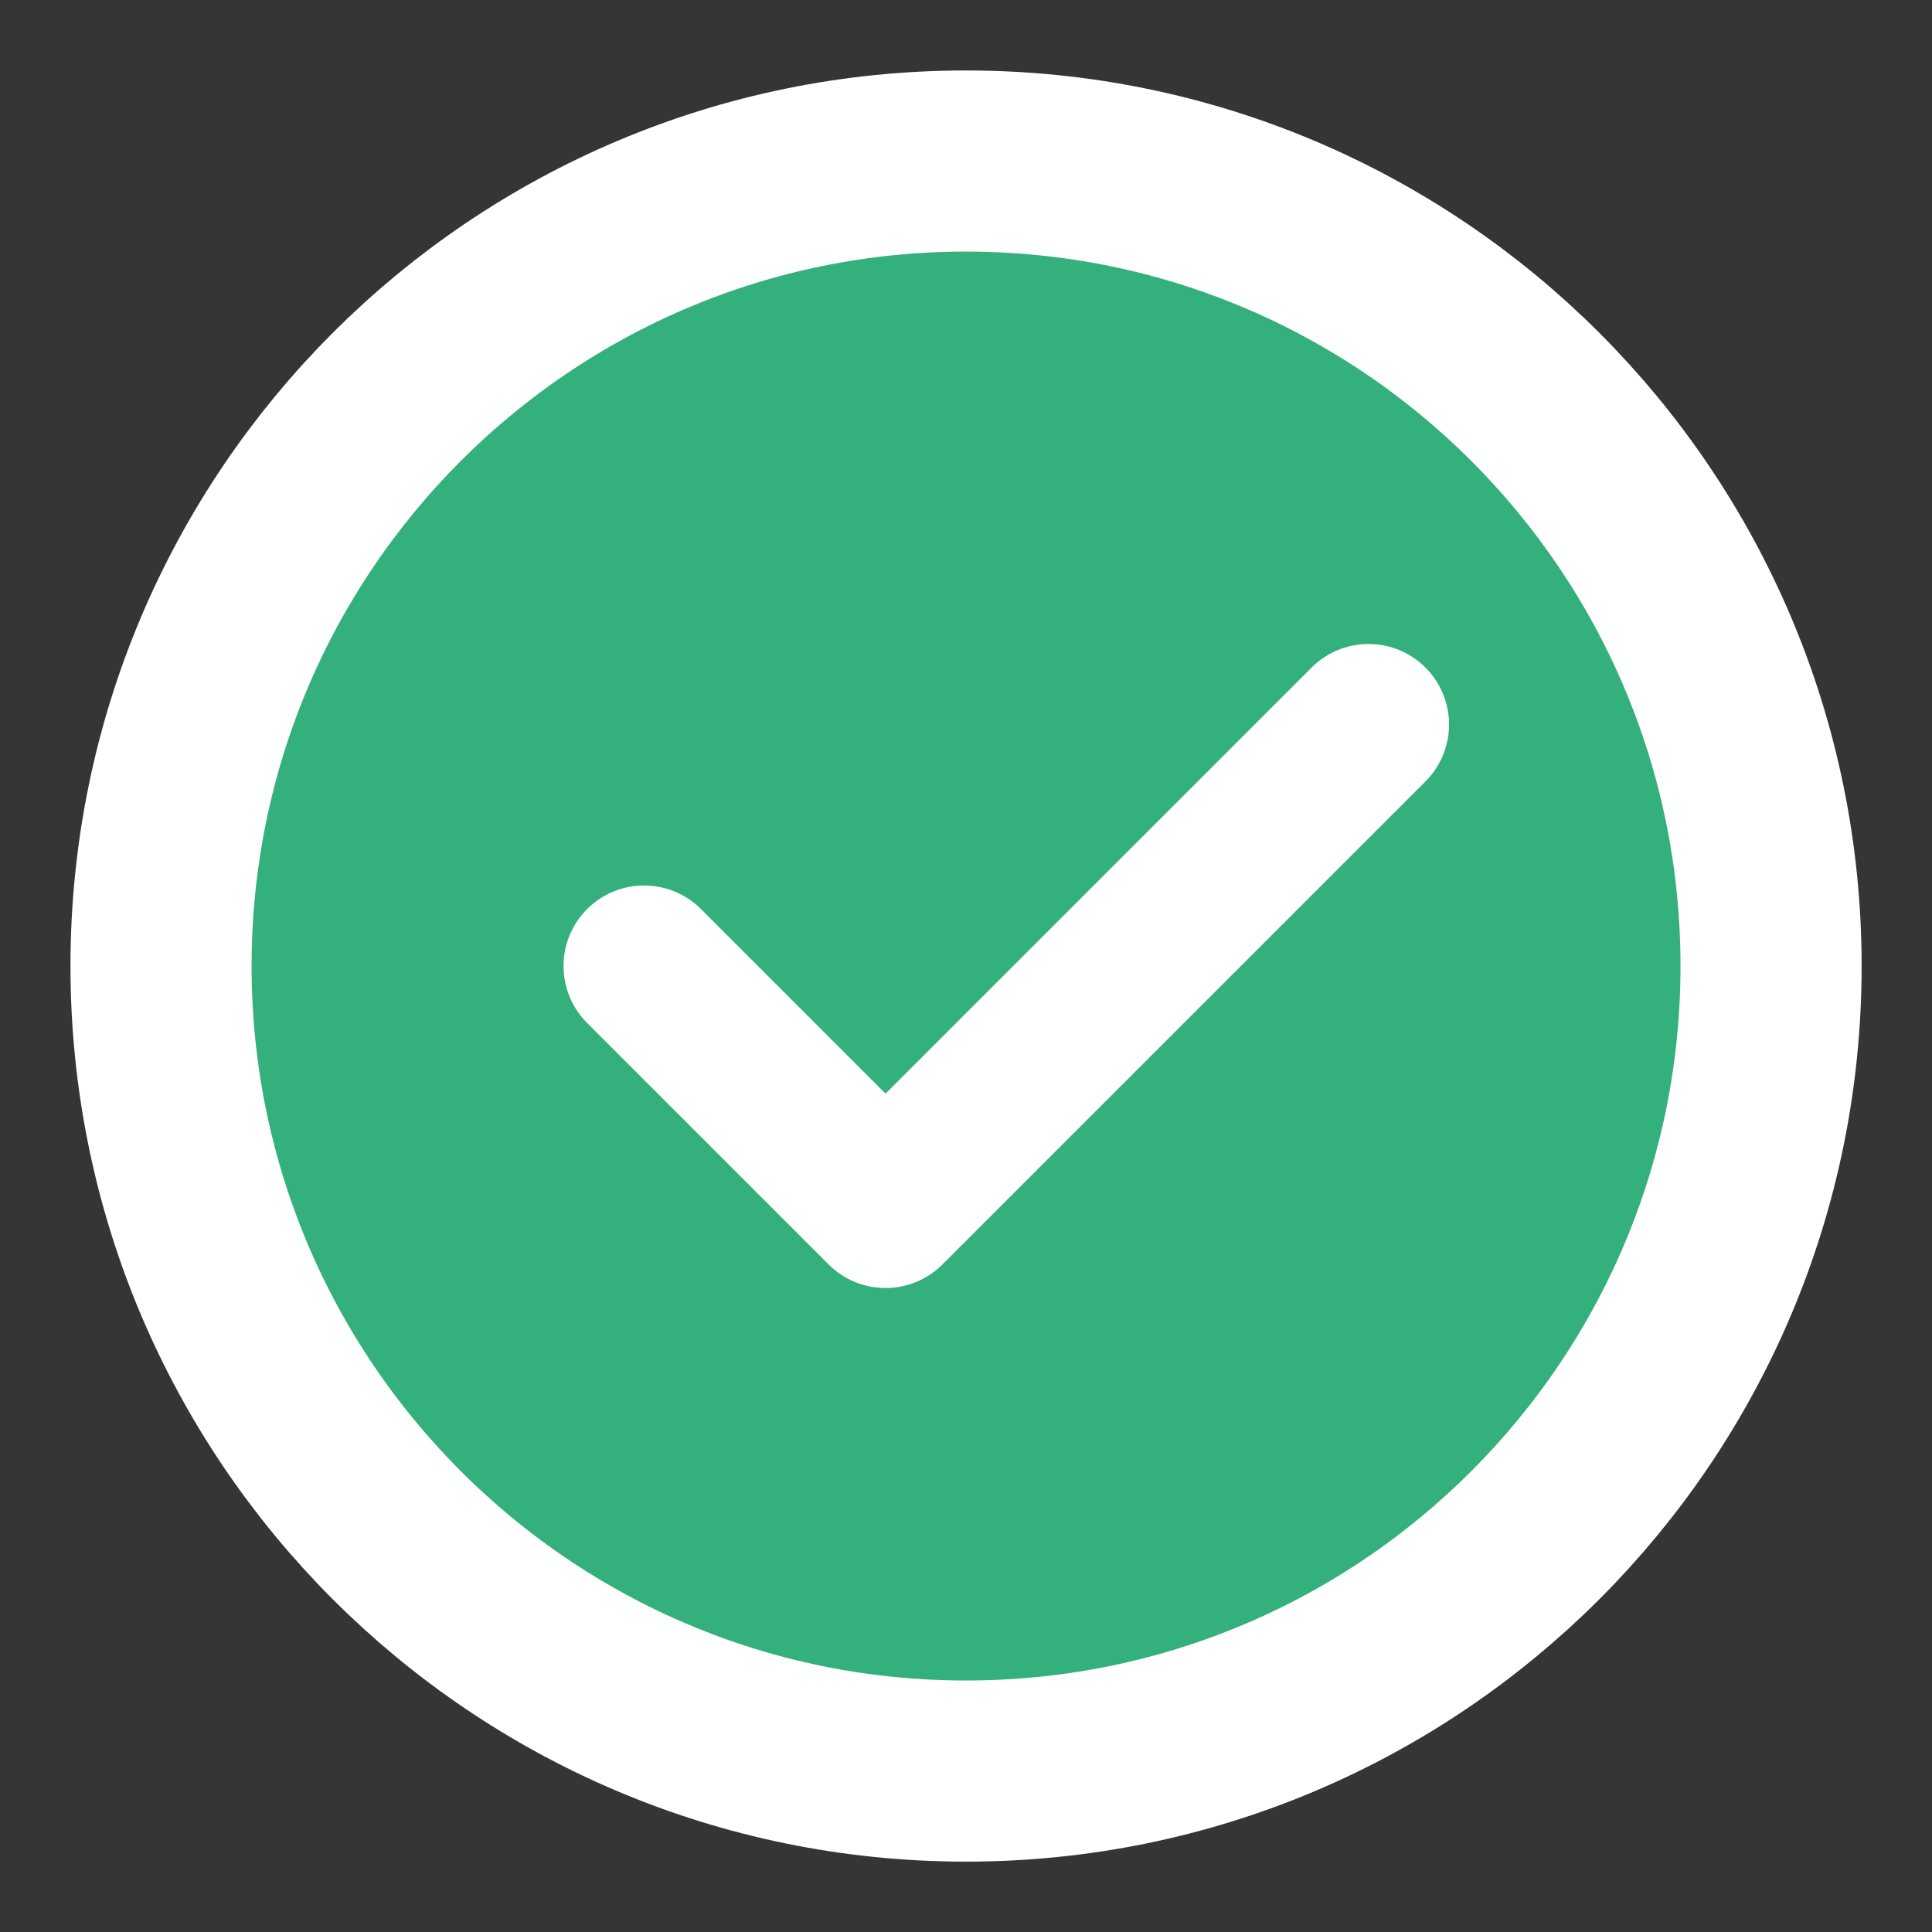 <svg width="20" height="20" viewBox="0 0 20 20" fill="none" xmlns="http://www.w3.org/2000/svg">
<rect x="0" y="0" width="20" height="20" fill="#333333" stroke="none"/>
<g clip-path="url(#clip0_745_31202)">
<path d="M20 0H0V20H20V0Z" fill="white" fill-opacity="0.01"/>
<path d="M10 18.334C12.302 18.334 14.385 17.401 15.893 15.893C17.401 14.385 18.334 12.302 18.334 10C18.334 7.699 17.401 5.616 15.893 4.108C14.385 2.6 12.302 1.667 10 1.667C7.699 1.667 5.616 2.6 4.108 4.108C2.6 5.616 1.667 7.699 1.667 10C1.667 12.302 2.6 14.385 4.108 15.893C5.616 17.401 7.699 18.334 10 18.334Z" fill="#34B07C" stroke="white" stroke-width="1.875" stroke-linejoin="round"/>
<path d="M6.667 10L9.167 12.5L14.167 7.5" stroke="white" stroke-width="1.667" stroke-linecap="round" stroke-linejoin="round"/>
</g>
<defs>
<clipPath id="clip0_745_31202">
<rect width="20" height="20" fill="white"/>
</clipPath>
</defs>
</svg>
